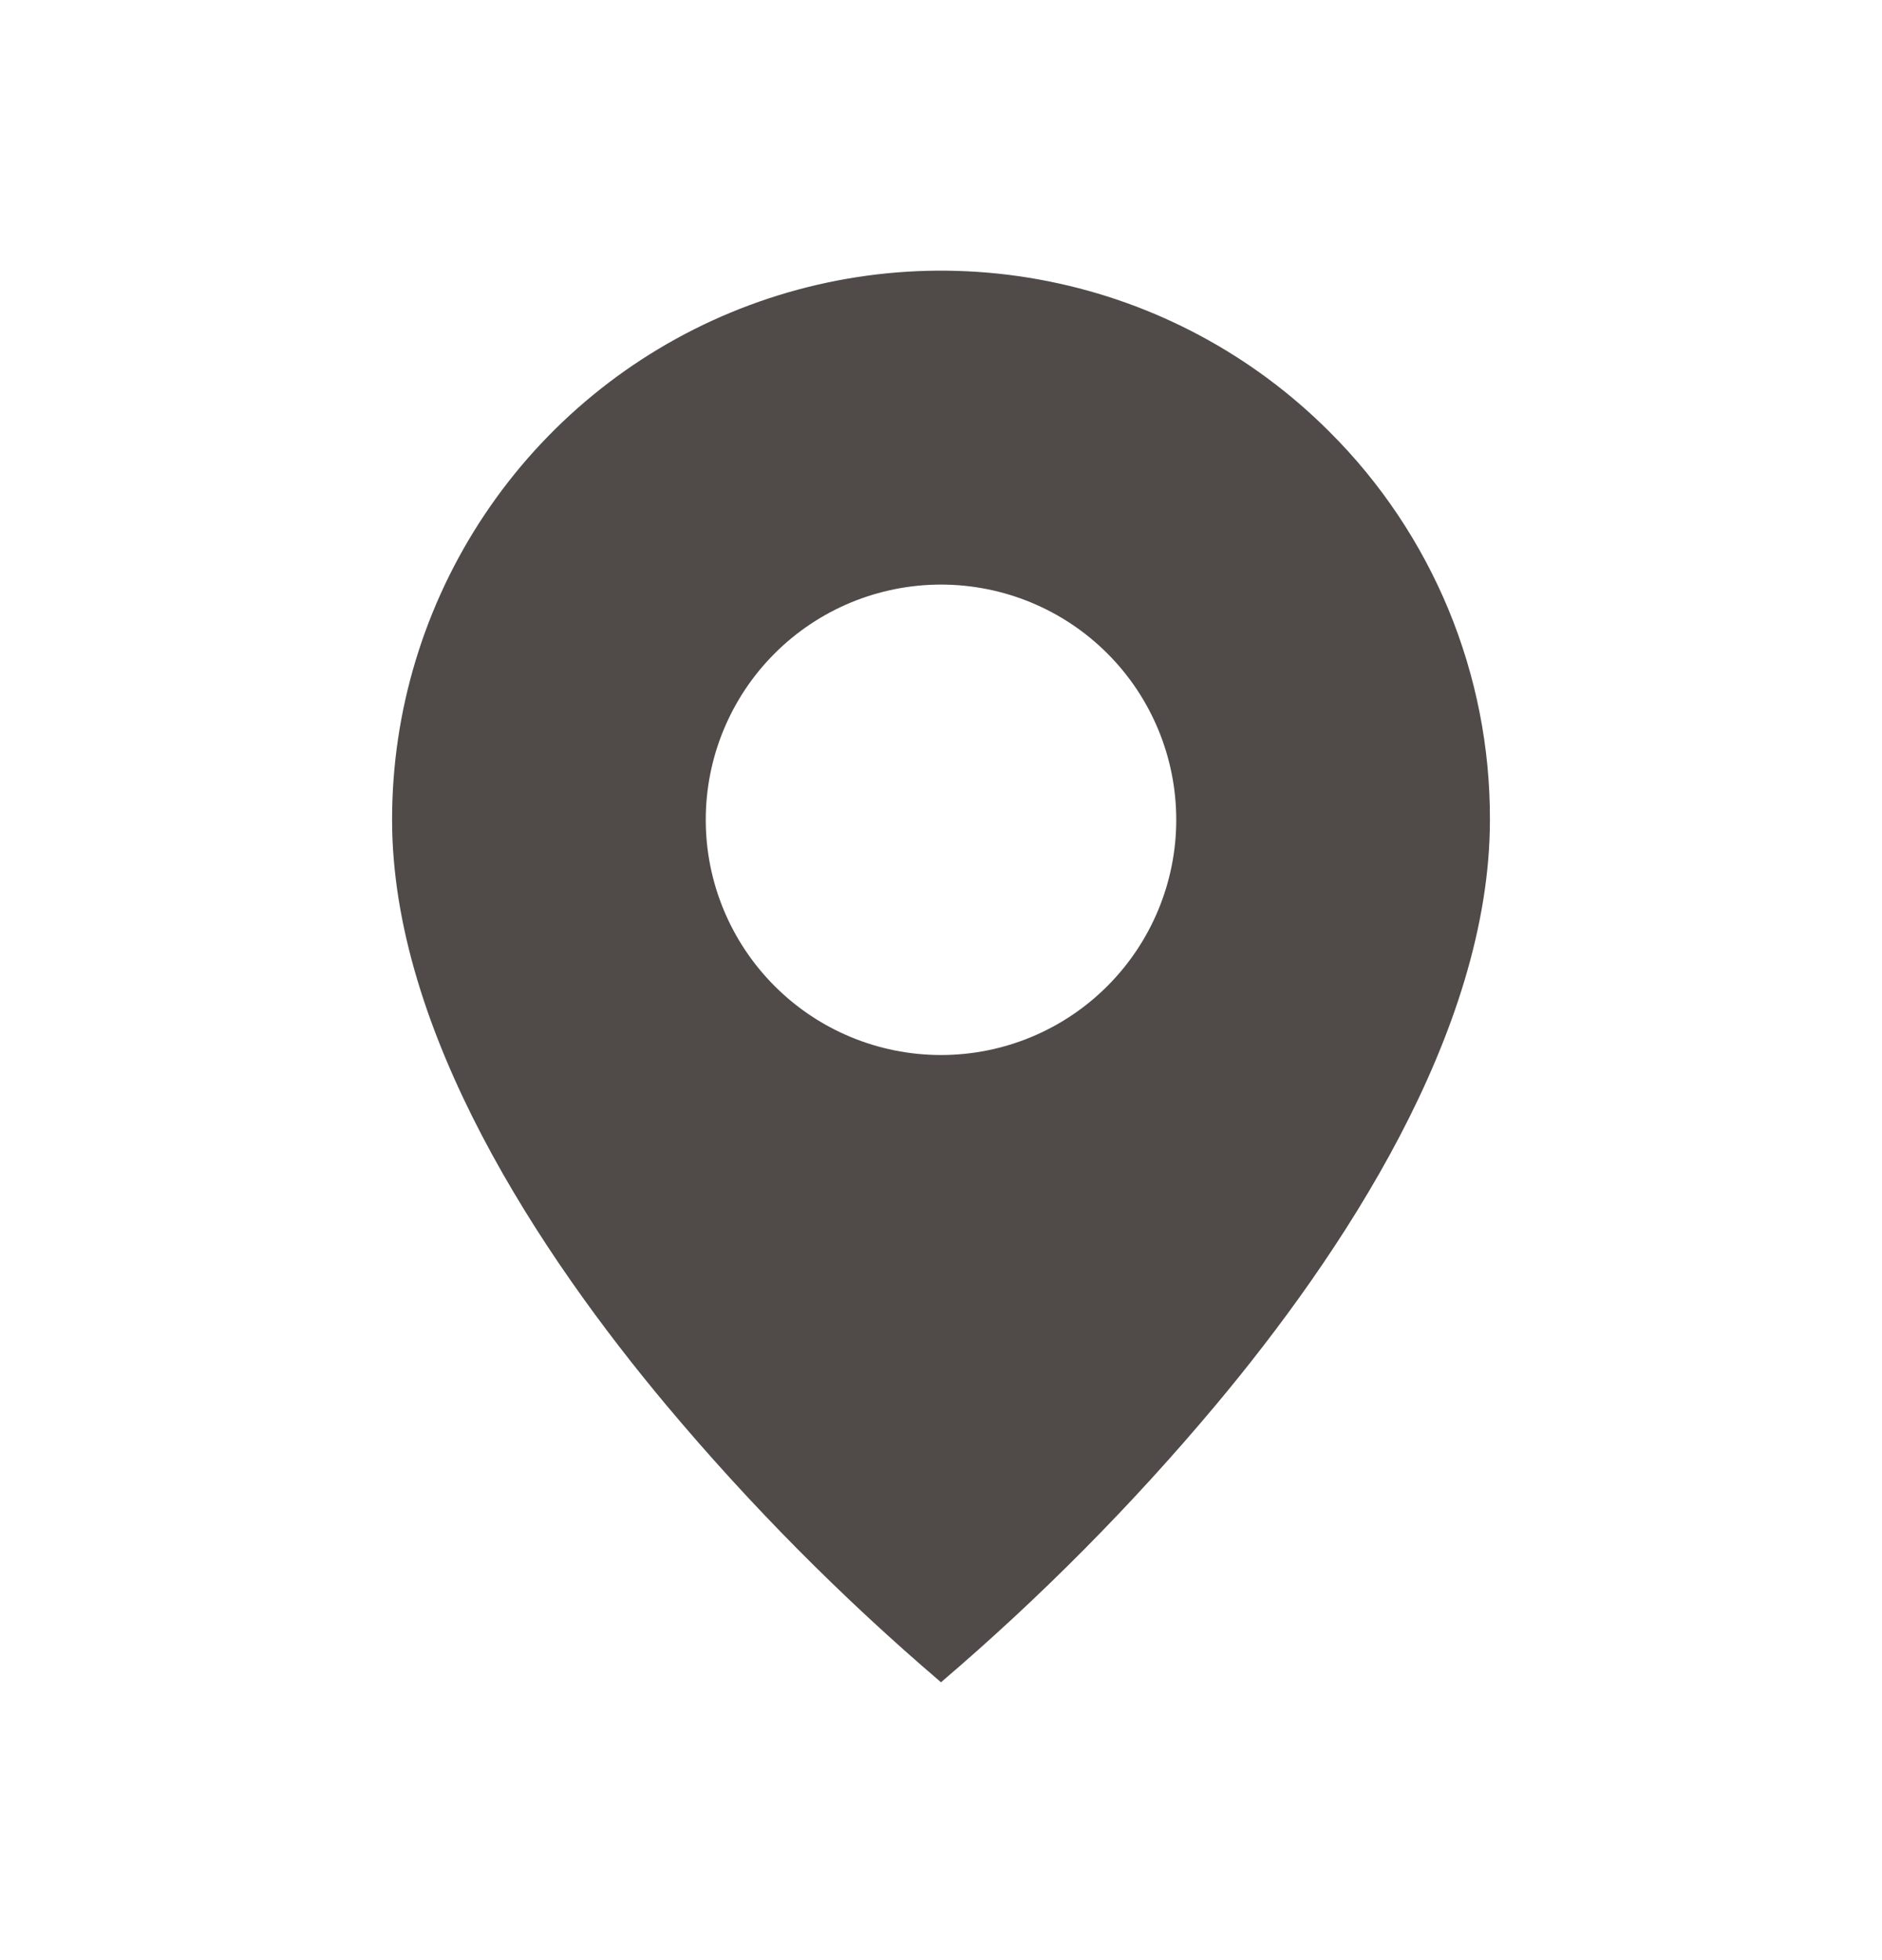 <svg width="24" height="25" viewBox="0 0 24 25" fill="none" xmlns="http://www.w3.org/2000/svg">
<path d="M12 21.456C10.737 20.378 9.566 19.197 8.5 17.925C6.9 16.014 5 13.168 5 10.456C4.999 9.071 5.41 7.716 6.179 6.565C6.948 5.413 8.041 4.515 9.321 3.985C10.601 3.455 12.009 3.316 13.367 3.587C14.726 3.857 15.973 4.525 16.952 5.505C17.604 6.154 18.12 6.925 18.472 7.775C18.823 8.625 19.003 9.536 19 10.456C19 13.168 17.1 16.014 15.5 17.925C14.434 19.197 13.263 20.378 12 21.456ZM12 7.456C11.204 7.456 10.441 7.772 9.879 8.334C9.316 8.897 9 9.66 9 10.456C9 11.251 9.316 12.014 9.879 12.577C10.441 13.14 11.204 13.456 12 13.456C12.796 13.456 13.559 13.14 14.121 12.577C14.684 12.014 15 11.251 15 10.456C15 9.66 14.684 8.897 14.121 8.334C13.559 7.772 12.796 7.456 12 7.456Z" fill="#504B49"/>
</svg>
